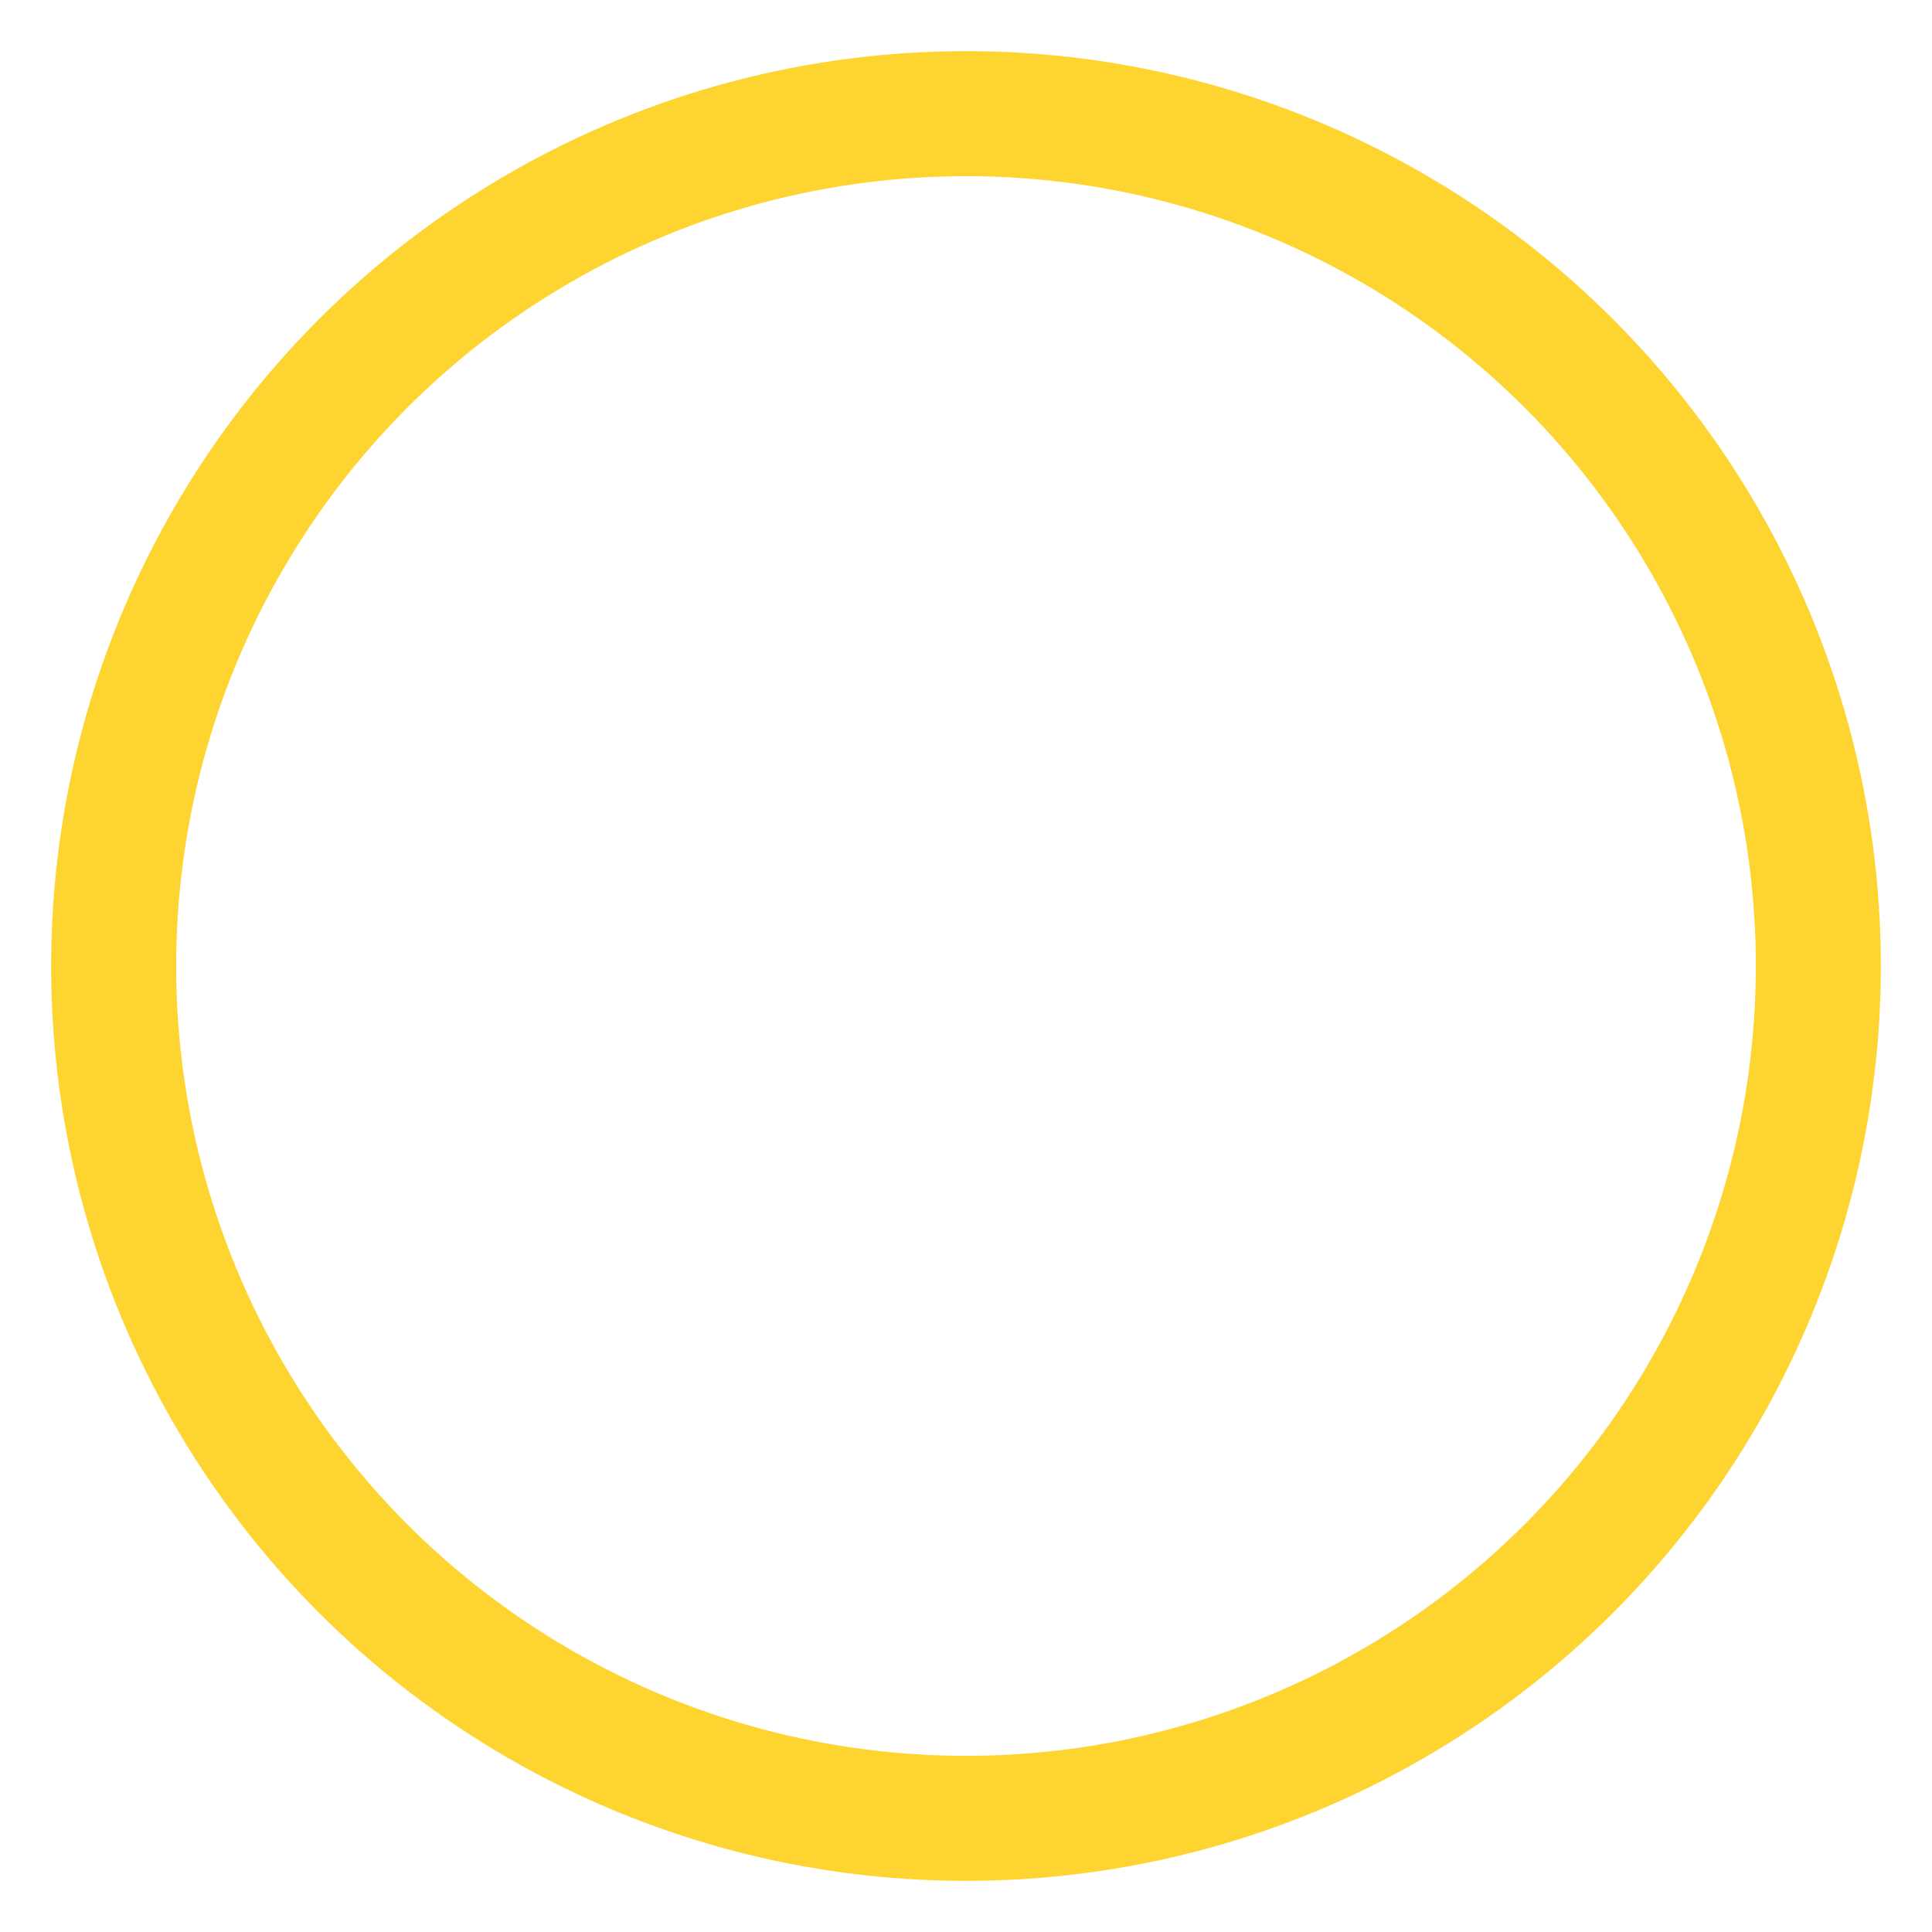 <?xml version="1.0" encoding="utf-8"?>
<svg viewBox="0 0 170 170" xmlns="http://www.w3.org/2000/svg">

  <ellipse  class="radial-progress-cover"   style="fill: transparent; stroke: #fed430; stroke-width: 11;" cx="85" cy="85" rx="75" ry="75"/>

  
  <script>
    (function(){
    window.onload = function(){
      var radius = 5,
          circumference = 2 * Math.PI * radius;
    
    var elements = document.querySelectorAll('ellipse');
    Array.prototype.forEach.call(elements, function(el){
    el.setAttribute('stroke-dasharray', circumference + 'em');            
    })
    
    var currentCount = 1, 
        maxCount = 108;
    
    var intervalId = setInterval(function(){
        if(currentCount > maxCount) {
          clearInterval(intervalId);
          return;
        }
          
    var offset = -(circumference / maxCount) * currentCount + 'em';
    
    document.querySelector('.radial-progress-cover').setAttribute('stroke-dashoffset', offset);
    
    currentCount++;
    
    }, 25);
    };
    })();
  </script>
</svg>